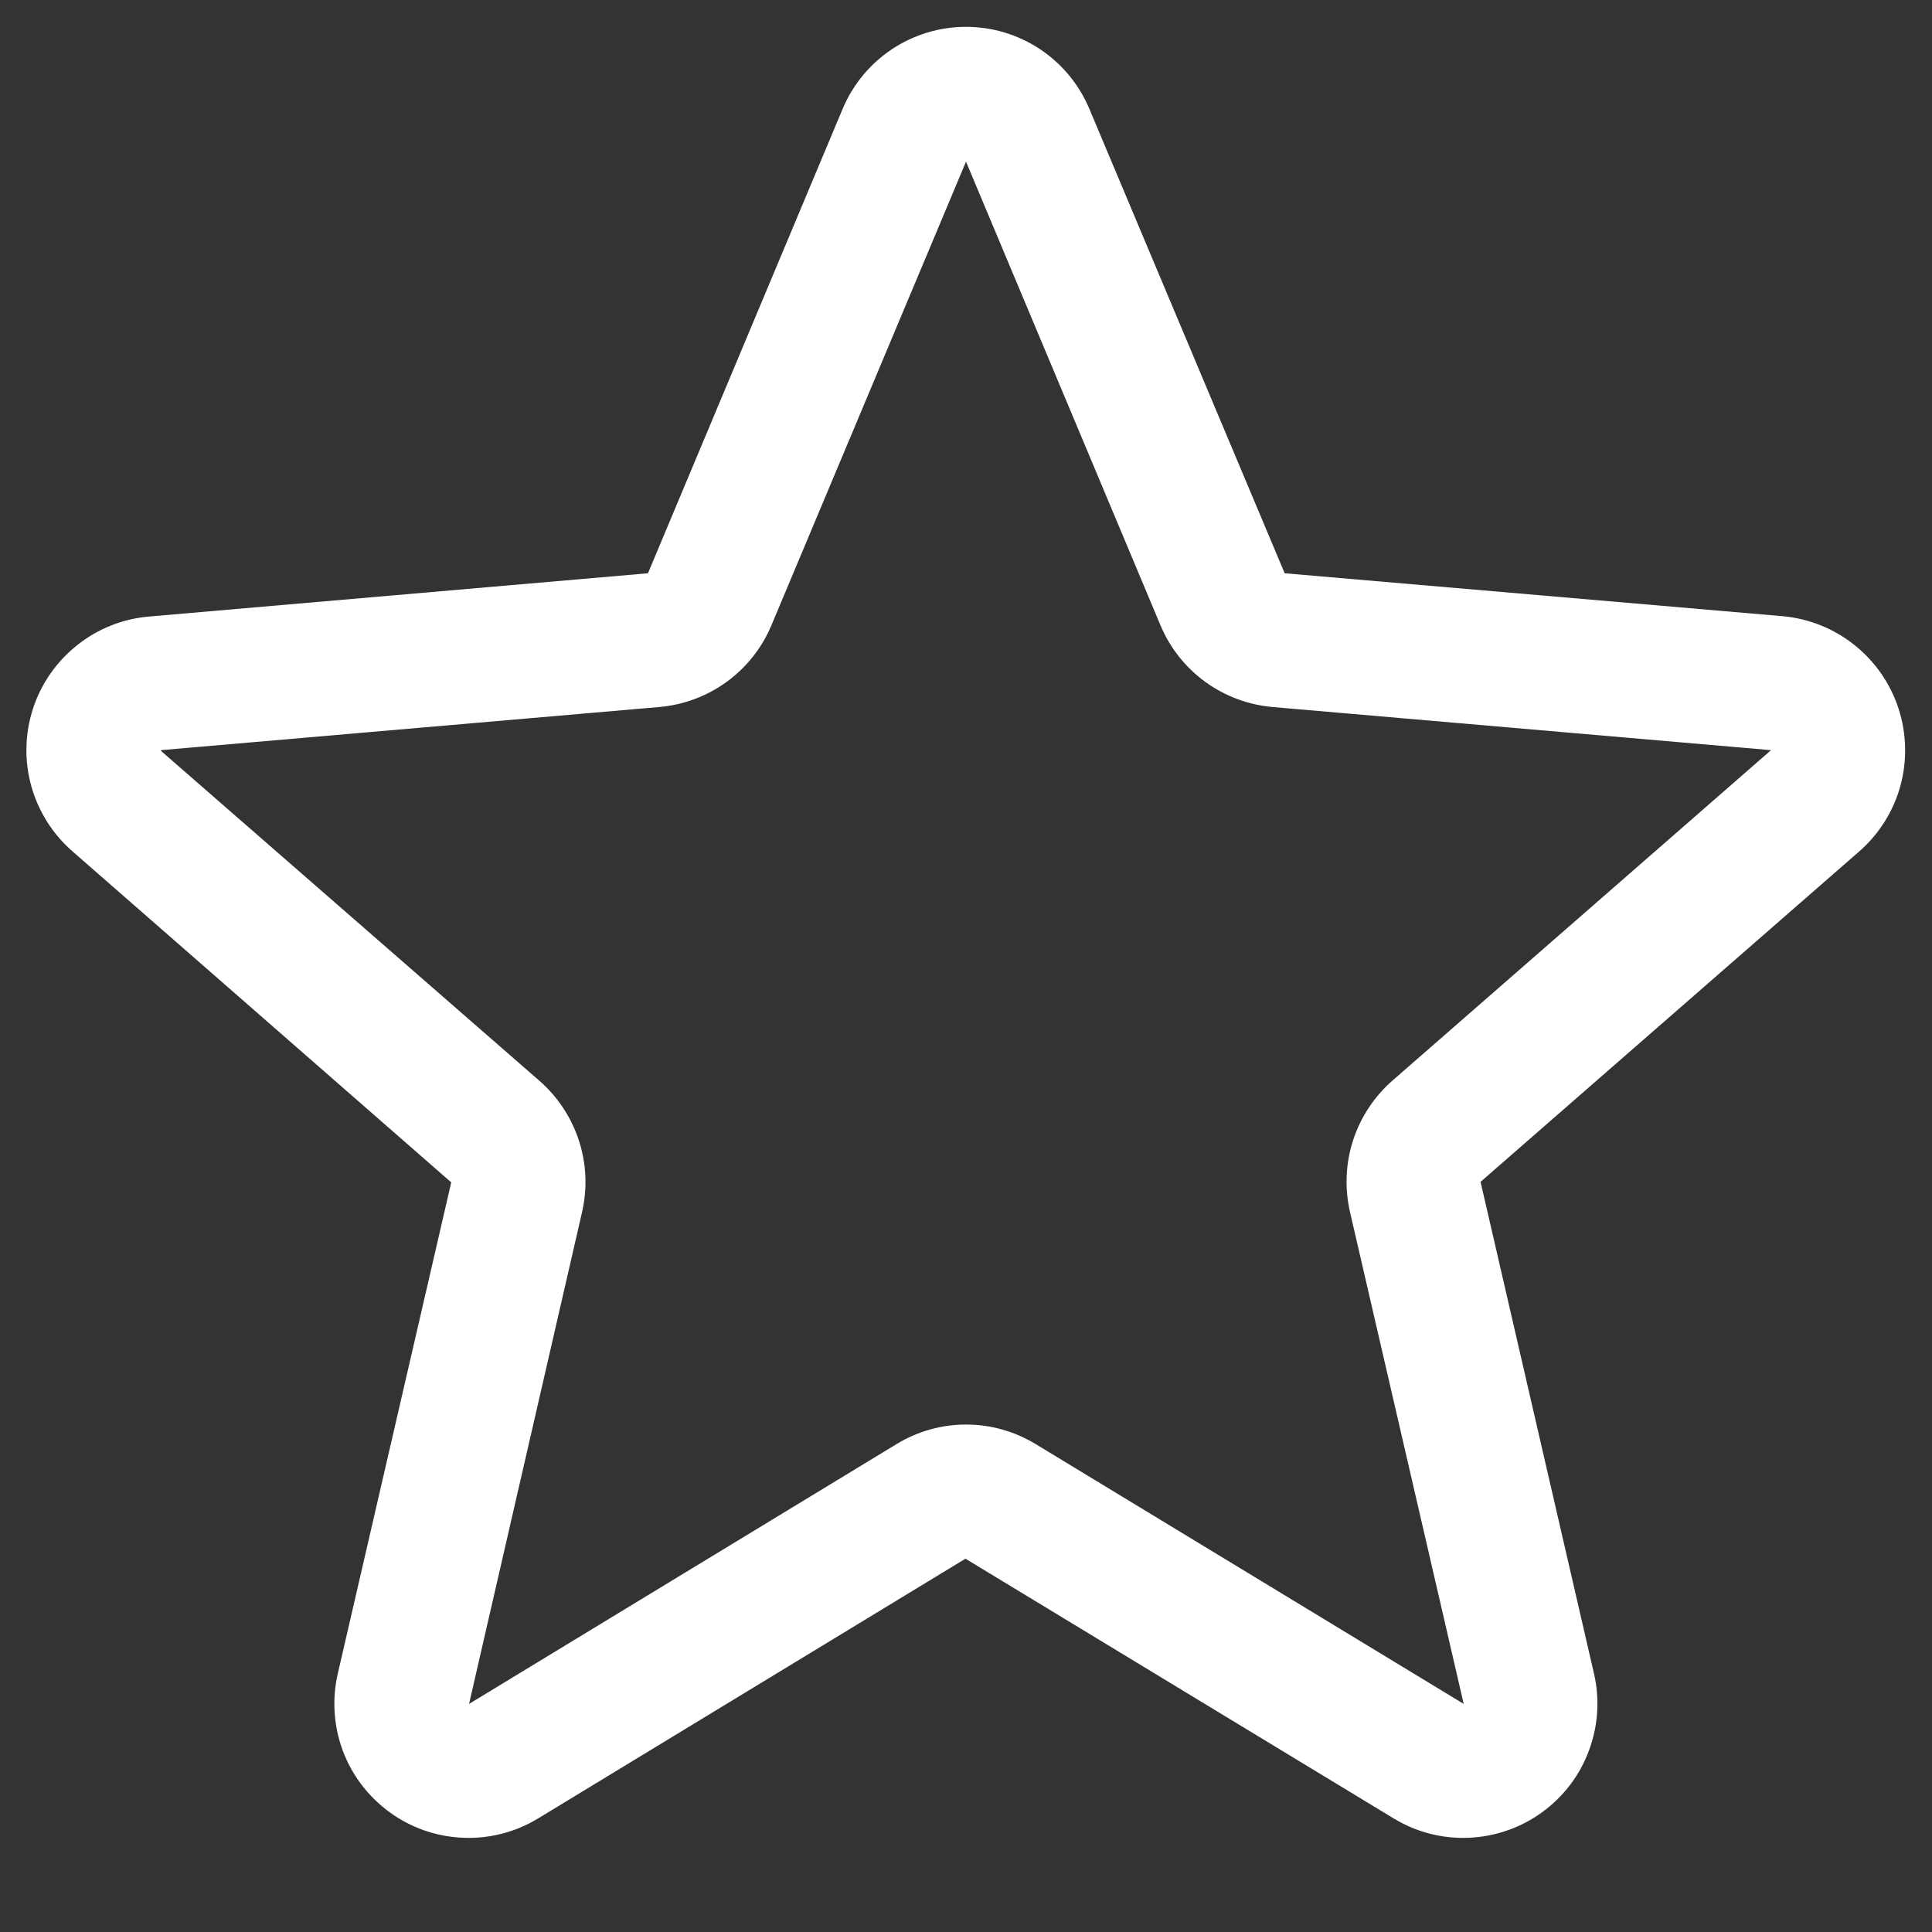 <svg width="18" height="18" viewBox="0 0 18 18" fill="none" xmlns="http://www.w3.org/2000/svg">
<rect x="0" y="0" width="18" height="18" fill="#333333" stroke="none"/>
<path d="M17.688 6.601C17.612 6.367 17.469 6.162 17.277 6.009C17.085 5.856 16.853 5.763 16.609 5.741L11.969 5.341L10.15 1.016C10.055 0.789 9.896 0.596 9.691 0.459C9.486 0.323 9.246 0.25 9 0.25C8.754 0.25 8.514 0.323 8.309 0.459C8.104 0.596 7.945 0.789 7.85 1.016L6.037 5.341L1.391 5.744C1.146 5.764 0.912 5.857 0.72 6.01C0.527 6.163 0.383 6.369 0.307 6.603C0.231 6.837 0.226 7.089 0.292 7.326C0.359 7.563 0.493 7.775 0.68 7.936L4.204 11.016L3.148 15.589C3.092 15.828 3.108 16.079 3.193 16.309C3.279 16.54 3.431 16.739 3.63 16.884C3.828 17.029 4.065 17.111 4.311 17.122C4.556 17.133 4.8 17.071 5.01 16.944L8.995 14.522L12.988 16.944C13.198 17.071 13.441 17.133 13.687 17.122C13.932 17.111 14.169 17.029 14.368 16.884C14.567 16.739 14.719 16.54 14.804 16.309C14.89 16.079 14.906 15.828 14.85 15.589L13.794 11.011L17.318 7.936C17.504 7.775 17.639 7.562 17.705 7.324C17.77 7.087 17.764 6.835 17.688 6.601ZM16.498 6.991L12.975 10.066C12.803 10.216 12.676 10.409 12.606 10.625C12.536 10.841 12.527 11.072 12.578 11.294L13.637 15.875L9.647 13.453C9.452 13.335 9.229 13.272 9.001 13.272C8.773 13.272 8.549 13.335 8.355 13.453L4.37 15.875L5.422 11.297C5.474 11.075 5.464 10.844 5.394 10.628C5.324 10.412 5.197 10.219 5.025 10.069L1.5 6.996C1.5 6.994 1.5 6.991 1.5 6.989L6.144 6.587C6.37 6.567 6.587 6.486 6.771 6.352C6.955 6.218 7.099 6.036 7.187 5.826L9 1.506L10.812 5.826C10.9 6.036 11.044 6.218 11.228 6.352C11.412 6.486 11.629 6.567 11.855 6.587L16.5 6.989C16.5 6.989 16.5 6.994 16.5 6.995L16.498 6.991Z" fill="white"/>
</svg>
